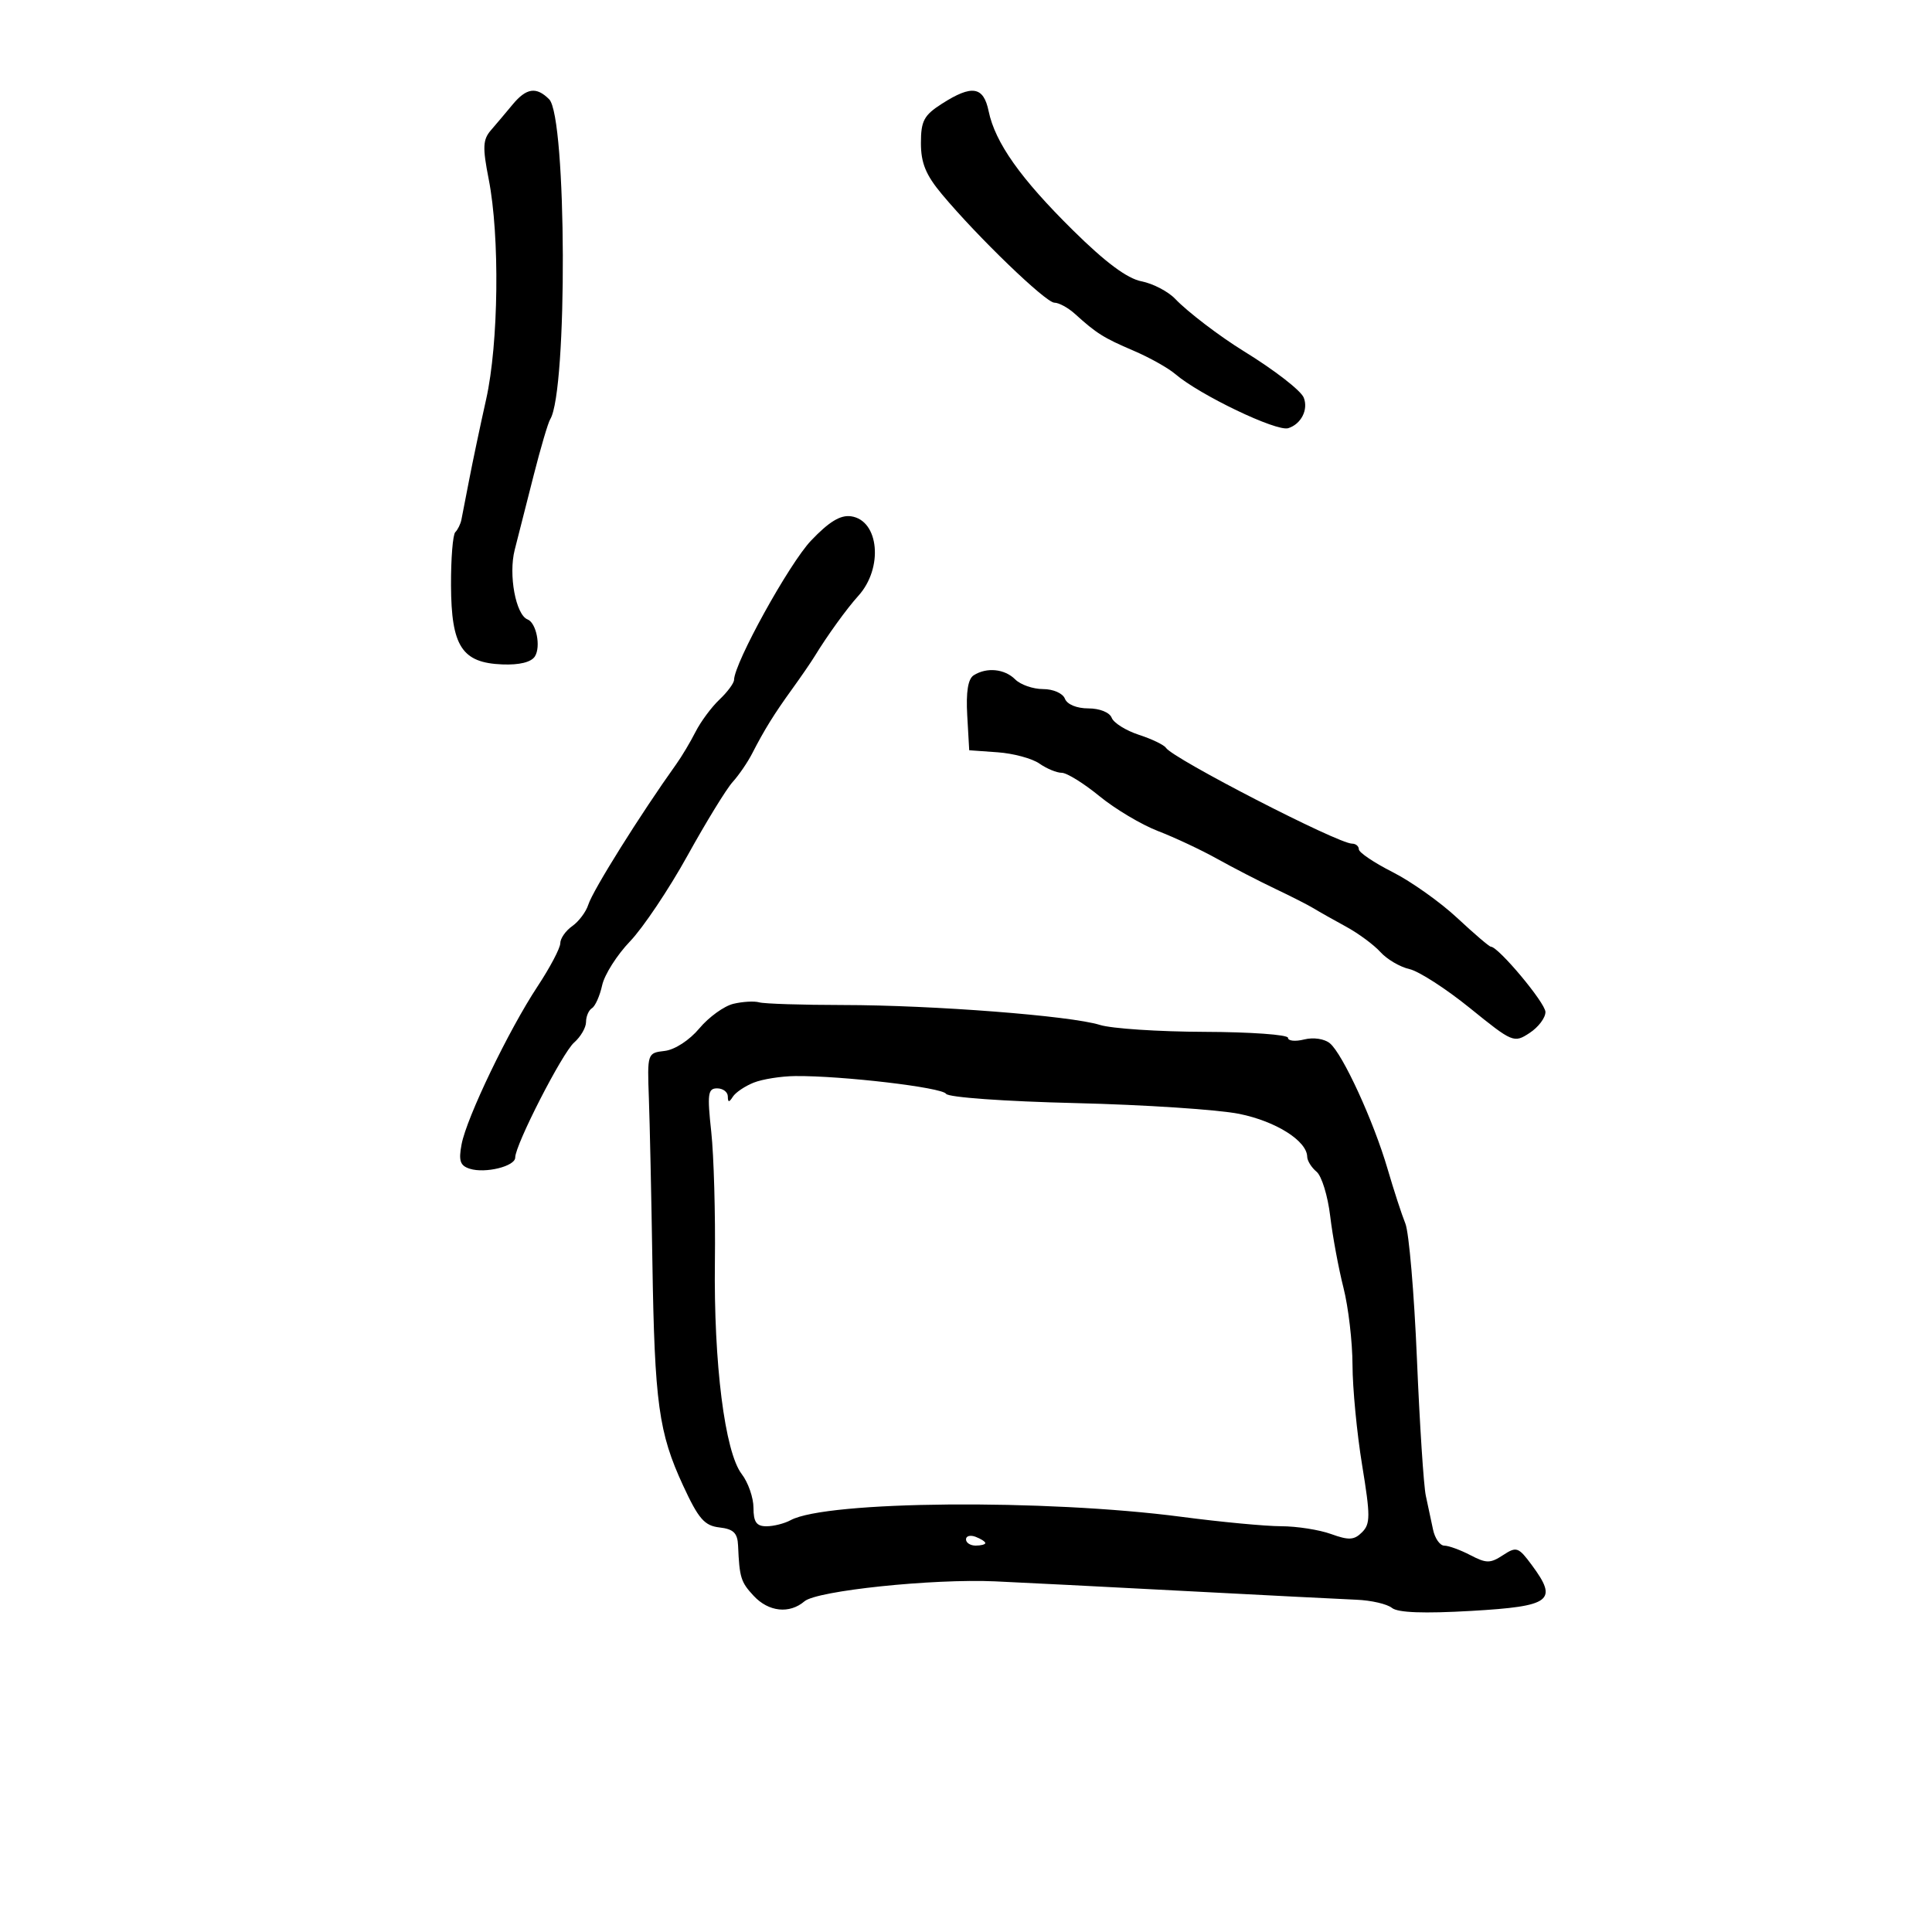 <svg xmlns="http://www.w3.org/2000/svg" width="300" height="300" viewBox="0 0 300 300" version="1.1">
	<path d="M 79.583 16.250 C 78.559 17.488, 77.048 19.277, 76.226 20.227 C 74.967 21.682, 74.913 22.882, 75.886 27.825 C 77.623 36.654, 77.429 53.325, 75.489 62 C 74.566 66.125, 73.380 71.750, 72.853 74.500 C 72.326 77.250, 71.782 80.049, 71.643 80.721 C 71.505 81.393, 71.078 82.255, 70.696 82.638 C 70.313 83.020, 70.015 86.746, 70.033 90.917 C 70.075 100.372, 71.735 102.926, 78.001 103.171 C 80.666 103.276, 82.497 102.822, 83.065 101.917 C 84.012 100.407, 83.277 96.710, 81.924 96.185 C 80.087 95.473, 78.934 89.250, 79.923 85.381 C 80.468 83.246, 81.795 78.032, 82.871 73.794 C 83.947 69.555, 85.101 65.646, 85.434 65.107 C 88.146 60.718, 88.007 18.150, 85.271 15.414 C 83.280 13.423, 81.734 13.650, 79.583 16.250 M 146.250 16.115 C 143.465 17.898, 143 18.773, 143 22.227 C 143 25.308, 143.765 27.173, 146.250 30.149 C 151.787 36.781, 162.385 47, 163.725 47 C 164.426 47, 165.868 47.788, 166.928 48.750 C 170.254 51.768, 171.377 52.473, 176 54.448 C 178.475 55.505, 181.400 57.142, 182.500 58.086 C 186.280 61.329, 198.240 67.059, 200.039 66.488 C 202.045 65.851, 203.180 63.618, 202.447 61.750 C 202.014 60.647, 197.905 57.465, 193.084 54.500 C 189.403 52.236, 184.375 48.399, 182.500 46.424 C 181.400 45.265, 179.036 44.031, 177.247 43.683 C 175.025 43.250, 171.657 40.742, 166.625 35.774 C 158.462 27.716, 154.524 22.152, 153.512 17.250 C 152.718 13.405, 150.920 13.124, 146.250 16.115 M 125.938 83.945 C 122.555 87.501, 114.032 102.920, 113.983 105.573 C 113.973 106.083, 112.953 107.459, 111.715 108.631 C 110.478 109.803, 108.810 112.053, 108.009 113.631 C 107.208 115.209, 105.866 117.460, 105.026 118.634 C 99.450 126.431, 92.059 138.237, 91.352 140.477 C 91.001 141.590, 89.878 143.088, 88.857 143.807 C 87.835 144.525, 87 145.724, 87 146.469 C 87 147.215, 85.413 150.227, 83.474 153.163 C 78.991 159.948, 72.456 173.533, 71.673 177.694 C 71.191 180.256, 71.444 181.006, 72.951 181.484 C 75.354 182.247, 80 181.102, 80 179.747 C 80 177.764, 87.312 163.490, 89.150 161.883 C 90.168 160.993, 91 159.557, 91 158.692 C 91 157.826, 91.415 156.861, 91.923 156.548 C 92.431 156.234, 93.142 154.632, 93.503 152.987 C 93.864 151.343, 95.811 148.276, 97.830 146.173 C 99.848 144.070, 103.864 138.080, 106.753 132.861 C 109.642 127.642, 112.795 122.500, 113.760 121.436 C 114.725 120.371, 116.091 118.375, 116.797 117 C 118.689 113.311, 120.208 110.862, 123 107 C 124.375 105.098, 125.950 102.804, 126.500 101.903 C 128.457 98.696, 131.511 94.470, 133.281 92.520 C 137.189 88.212, 136.511 80.793, 132.151 80.170 C 130.501 79.934, 128.729 81.011, 125.938 83.945 M 151.192 104.860 C 150.310 105.420, 149.985 107.447, 150.192 111.095 L 150.500 116.500 154.925 116.816 C 157.359 116.990, 160.272 117.777, 161.398 118.566 C 162.524 119.355, 164.086 120, 164.870 120 C 165.653 120, 168.283 121.630, 170.713 123.621 C 173.144 125.613, 177.240 128.054, 179.816 129.046 C 182.392 130.038, 186.525 131.978, 189 133.358 C 191.475 134.737, 195.525 136.828, 198 138.004 C 200.475 139.180, 203.175 140.555, 204 141.060 C 204.825 141.566, 207.075 142.836, 209 143.883 C 210.925 144.930, 213.334 146.710, 214.354 147.837 C 215.373 148.964, 217.398 150.153, 218.854 150.479 C 220.309 150.804, 224.545 153.535, 228.266 156.548 C 234.887 161.907, 235.086 161.990, 237.516 160.397 C 238.882 159.502, 239.989 158.034, 239.975 157.135 C 239.953 155.711, 232.664 147, 231.493 147 C 231.254 147, 228.908 144.994, 226.279 142.542 C 223.651 140.090, 219.137 136.886, 216.250 135.422 C 213.363 133.959, 211 132.365, 211 131.881 C 211 131.396, 210.524 131, 209.943 131 C 207.761 131, 182.153 117.813, 181.043 116.118 C 180.744 115.663, 178.852 114.753, 176.838 114.097 C 174.825 113.440, 172.926 112.250, 172.620 111.452 C 172.301 110.620, 170.755 110, 169 110 C 167.200 110, 165.700 109.382, 165.362 108.500 C 165.038 107.657, 163.550 107, 161.964 107 C 160.413 107, 158.468 106.325, 157.643 105.500 C 155.992 103.849, 153.219 103.574, 151.192 104.860 M 113.880 155.871 C 112.439 156.217, 110.060 157.934, 108.594 159.687 C 107.059 161.522, 104.777 163.007, 103.214 163.187 C 100.522 163.497, 100.502 163.557, 100.756 170.500 C 100.897 174.350, 101.144 185.825, 101.304 196 C 101.648 217.893, 102.279 222.477, 106.073 230.680 C 108.464 235.850, 109.387 236.913, 111.716 237.180 C 113.897 237.431, 114.523 238.041, 114.608 240 C 114.825 244.988, 115.033 245.659, 117.039 247.811 C 119.353 250.295, 122.595 250.640, 124.921 248.649 C 126.847 247.002, 144.824 245.119, 154.500 245.551 C 158.350 245.723, 171.625 246.397, 184 247.050 C 196.375 247.702, 208.364 248.313, 210.642 248.406 C 212.920 248.499, 215.395 249.071, 216.142 249.677 C 217.058 250.419, 221.077 250.569, 228.489 250.139 C 240.860 249.420, 241.969 248.582, 237.880 243.052 C 235.779 240.210, 235.485 240.107, 233.386 241.483 C 231.409 242.778, 230.802 242.778, 228.320 241.483 C 226.769 240.674, 224.946 240.010, 224.269 240.006 C 223.592 240.003, 222.805 238.875, 222.519 237.500 C 222.234 236.125, 221.730 233.762, 221.399 232.250 C 221.068 230.738, 220.448 221.175, 220.020 211 C 219.592 200.825, 218.785 191.375, 218.227 190 C 217.669 188.625, 216.423 184.800, 215.459 181.500 C 213.298 174.106, 208.503 163.662, 206.509 162.007 C 205.660 161.303, 203.952 161.046, 202.513 161.407 C 201.131 161.754, 200 161.639, 200 161.152 C 200 160.665, 194.169 160.248, 187.043 160.225 C 179.916 160.202, 172.604 159.718, 170.793 159.150 C 166.258 157.727, 144.905 156.073, 130.894 156.059 C 124.510 156.053, 118.660 155.866, 117.894 155.645 C 117.127 155.424, 115.321 155.526, 113.880 155.871 M 117.028 168.113 C 115.669 168.656, 114.213 169.640, 113.794 170.300 C 113.210 171.218, 113.027 171.207, 113.015 170.250 C 113.007 169.563, 112.260 169, 111.355 169 C 109.919 169, 109.804 169.856, 110.443 175.750 C 110.846 179.463, 111.101 188.537, 111.009 195.916 C 110.813 211.707, 112.550 225.472, 115.170 228.885 C 116.176 230.197, 117 232.559, 117 234.135 C 117 236.340, 117.464 237, 119.014 237 C 120.121 237, 121.809 236.574, 122.764 236.054 C 128.300 233.039, 162.315 232.749, 183.500 235.536 C 189.550 236.333, 196.493 236.987, 198.929 236.992 C 201.365 236.996, 204.857 237.542, 206.689 238.204 C 209.447 239.202, 210.274 239.154, 211.498 237.930 C 212.802 236.627, 212.803 235.391, 211.506 227.476 C 210.697 222.539, 210.027 215.557, 210.017 211.960 C 210.008 208.363, 209.376 202.963, 208.613 199.960 C 207.850 196.957, 206.922 191.944, 206.550 188.820 C 206.178 185.696, 205.227 182.603, 204.437 181.948 C 203.647 181.292, 202.992 180.248, 202.983 179.628 C 202.945 177.160, 198.143 174.123, 192.450 172.966 C 189.178 172.301, 177.727 171.546, 167.003 171.288 C 155.980 171.023, 147.245 170.397, 146.905 169.846 C 146.292 168.854, 130.753 167.025, 123.500 167.090 C 121.300 167.110, 118.388 167.571, 117.028 168.113 M 150 239.031 C 150 239.564, 150.675 240, 151.500 240 C 152.325 240, 153 239.823, 153 239.607 C 153 239.391, 152.325 238.955, 151.500 238.638 C 150.675 238.322, 150 238.499, 150 239.031" stroke="none" fill="black" fill-rule="evenodd"/>
</svg>